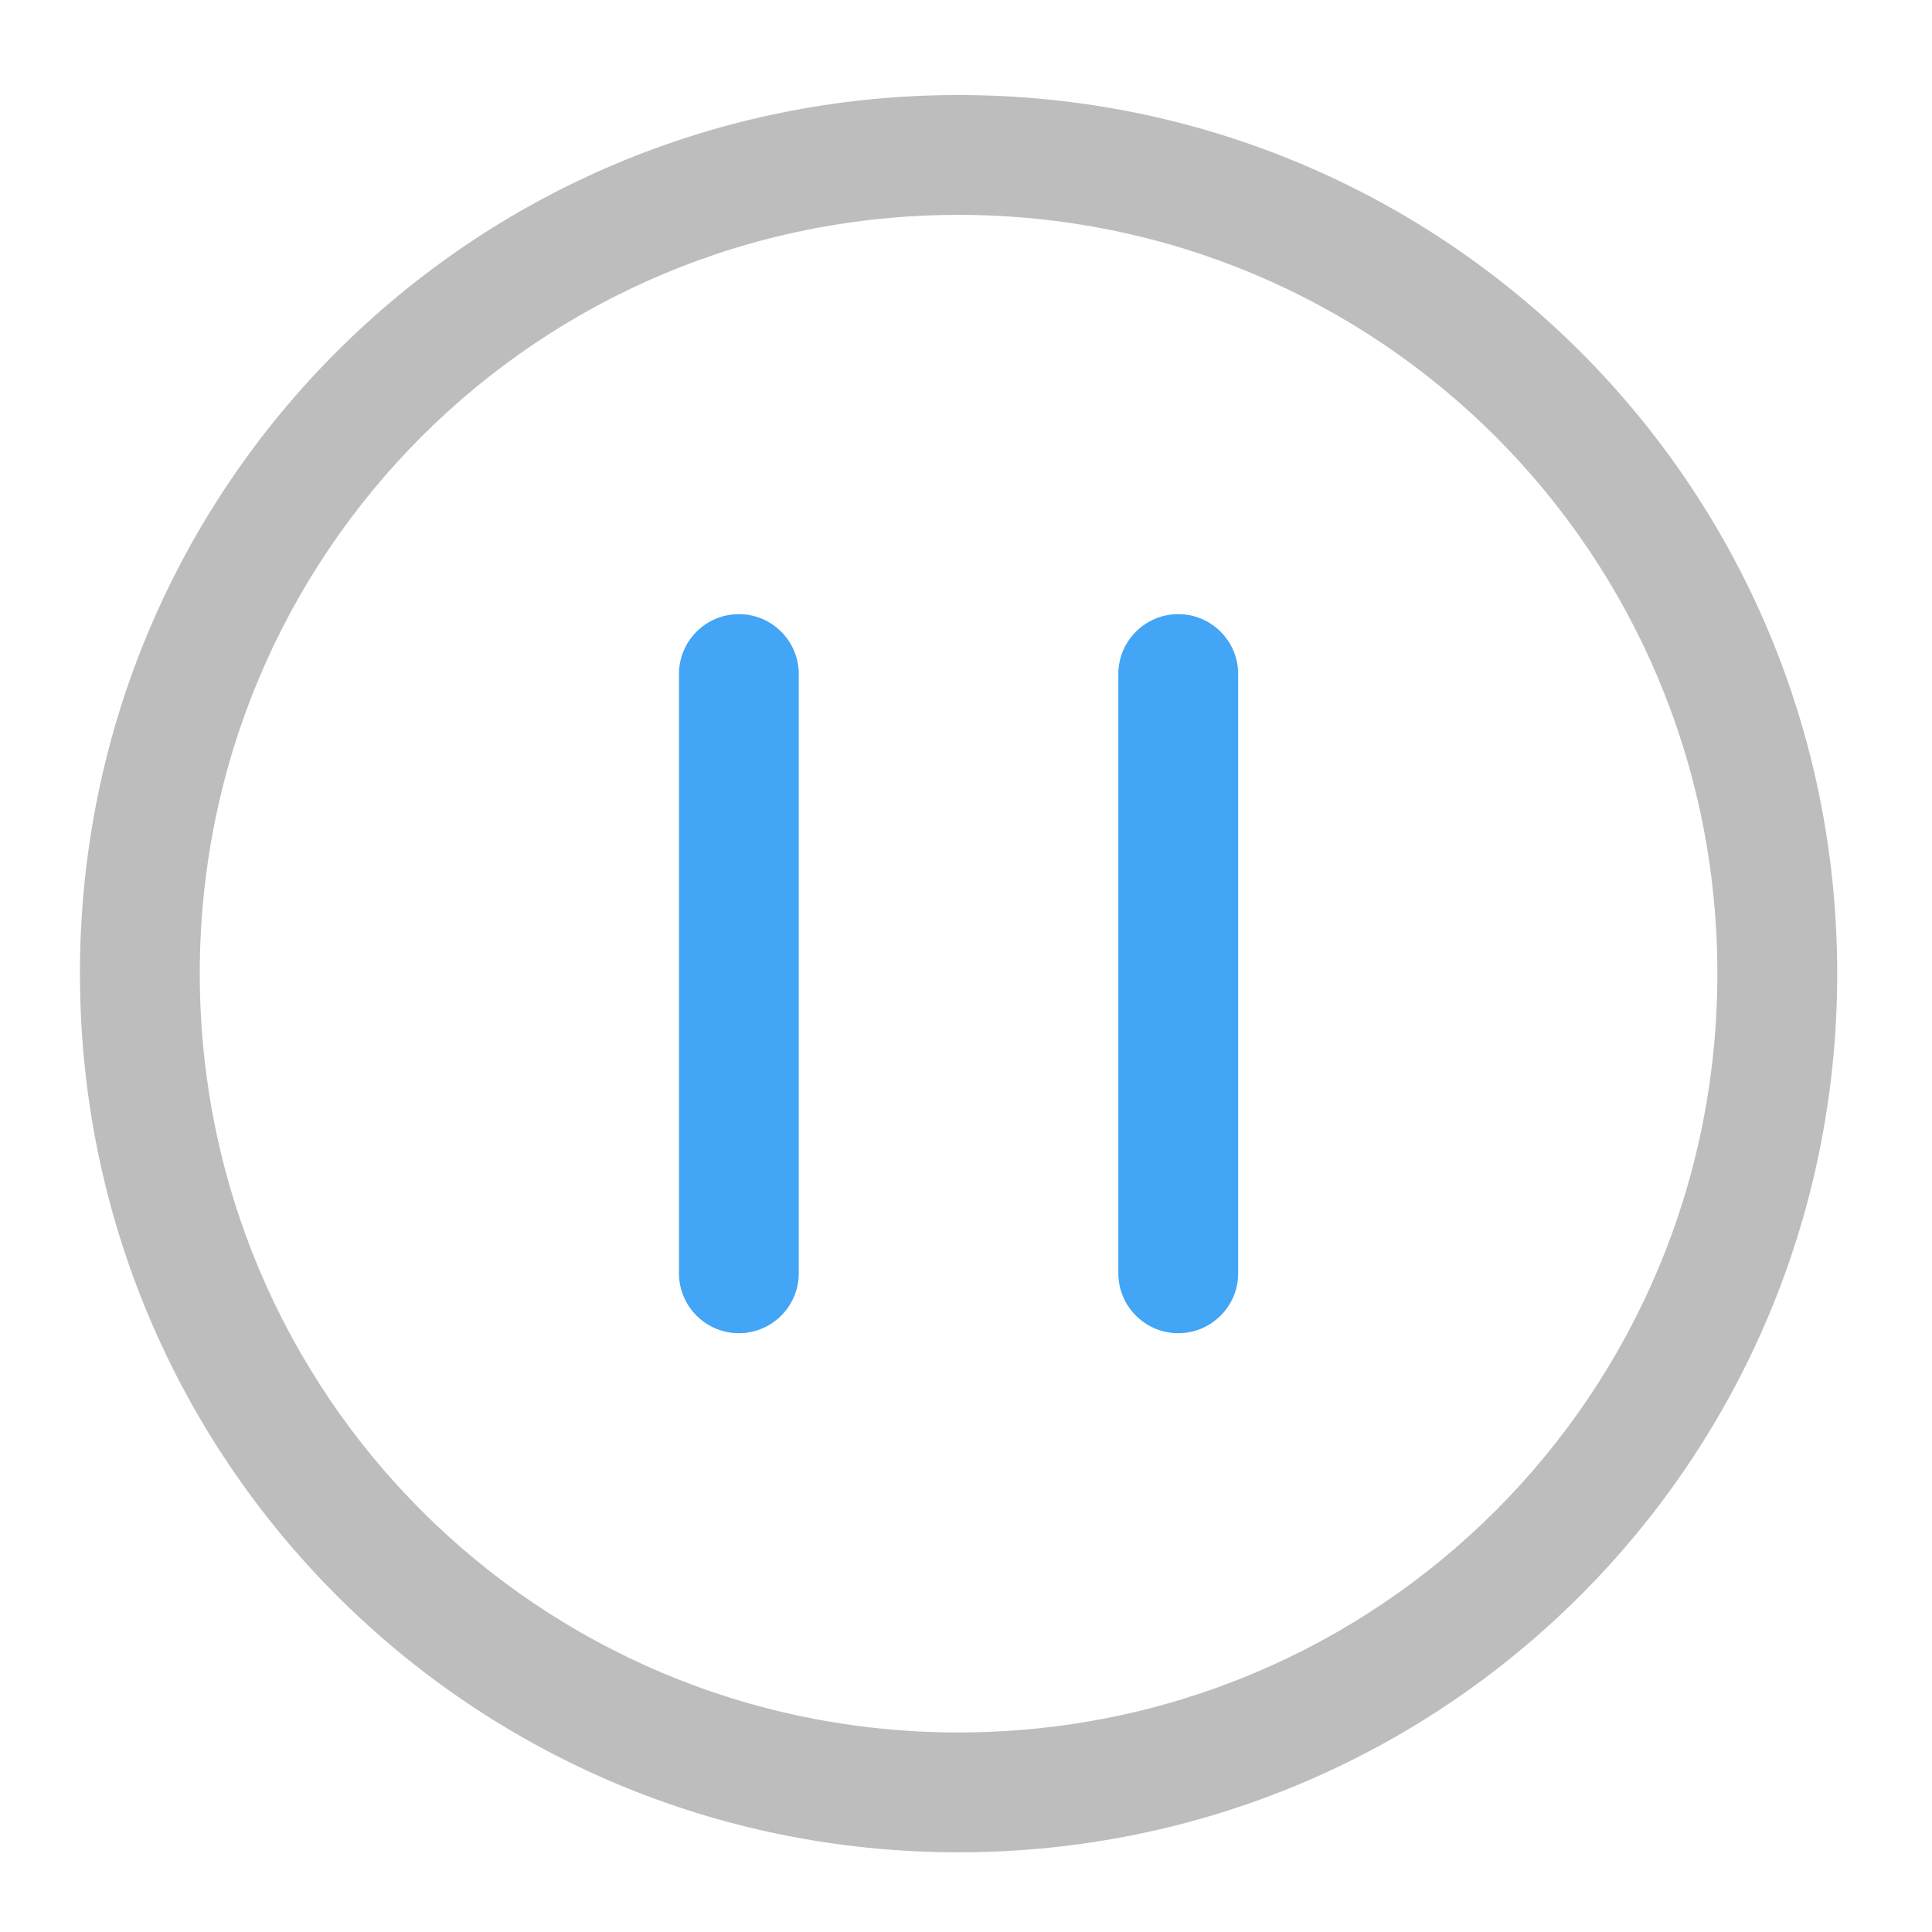 <?xml version="1.0" encoding="UTF-8"?>
<svg xmlns="http://www.w3.org/2000/svg" xmlns:xlink="http://www.w3.org/1999/xlink" width="32pt" height="32pt" viewBox="0 0 32 32" version="1.1">
<g id="surface1">
<path style=" stroke:none;fill-rule:nonzero;fill:rgb(74.118%,74.118%,74.118%);fill-opacity:1;" d="M 15.875 1.574 C 7.812 1.574 1.324 8.062 1.324 16.125 C 1.324 24.188 7.812 30.68 15.875 30.68 C 23.938 30.68 30.43 24.188 30.43 16.125 C 30.43 8.062 23.938 1.574 15.875 1.574 Z M 15.875 3.559 C 22.84 3.559 28.445 9.164 28.445 16.125 C 28.445 23.09 22.84 28.695 15.875 28.695 C 8.914 28.695 3.309 23.09 3.309 16.125 C 3.309 9.164 8.914 3.559 15.875 3.559 Z M 15.875 3.559 "/>
<path style=" stroke:none;fill-rule:nonzero;fill:rgb(25.882%,64.706%,96.078%);fill-opacity:1;" d="M 13.23 11.164 L 13.23 21.09 C 13.23 21.637 12.785 22.082 12.238 22.082 C 11.691 22.082 11.246 21.637 11.246 21.09 L 11.246 11.164 C 11.246 10.617 11.691 10.172 12.238 10.172 C 12.785 10.172 13.23 10.617 13.23 11.164 Z M 13.23 11.164 "/>
<path style=" stroke:none;fill-rule:nonzero;fill:rgb(25.882%,64.706%,96.078%);fill-opacity:1;" d="M 20.508 11.164 L 20.508 21.09 C 20.508 21.637 20.062 22.082 19.516 22.082 C 18.969 22.082 18.523 21.637 18.523 21.09 L 18.523 11.164 C 18.523 10.617 18.969 10.172 19.516 10.172 C 20.062 10.172 20.508 10.617 20.508 11.164 Z M 20.508 11.164 "/>
</g>
</svg>
